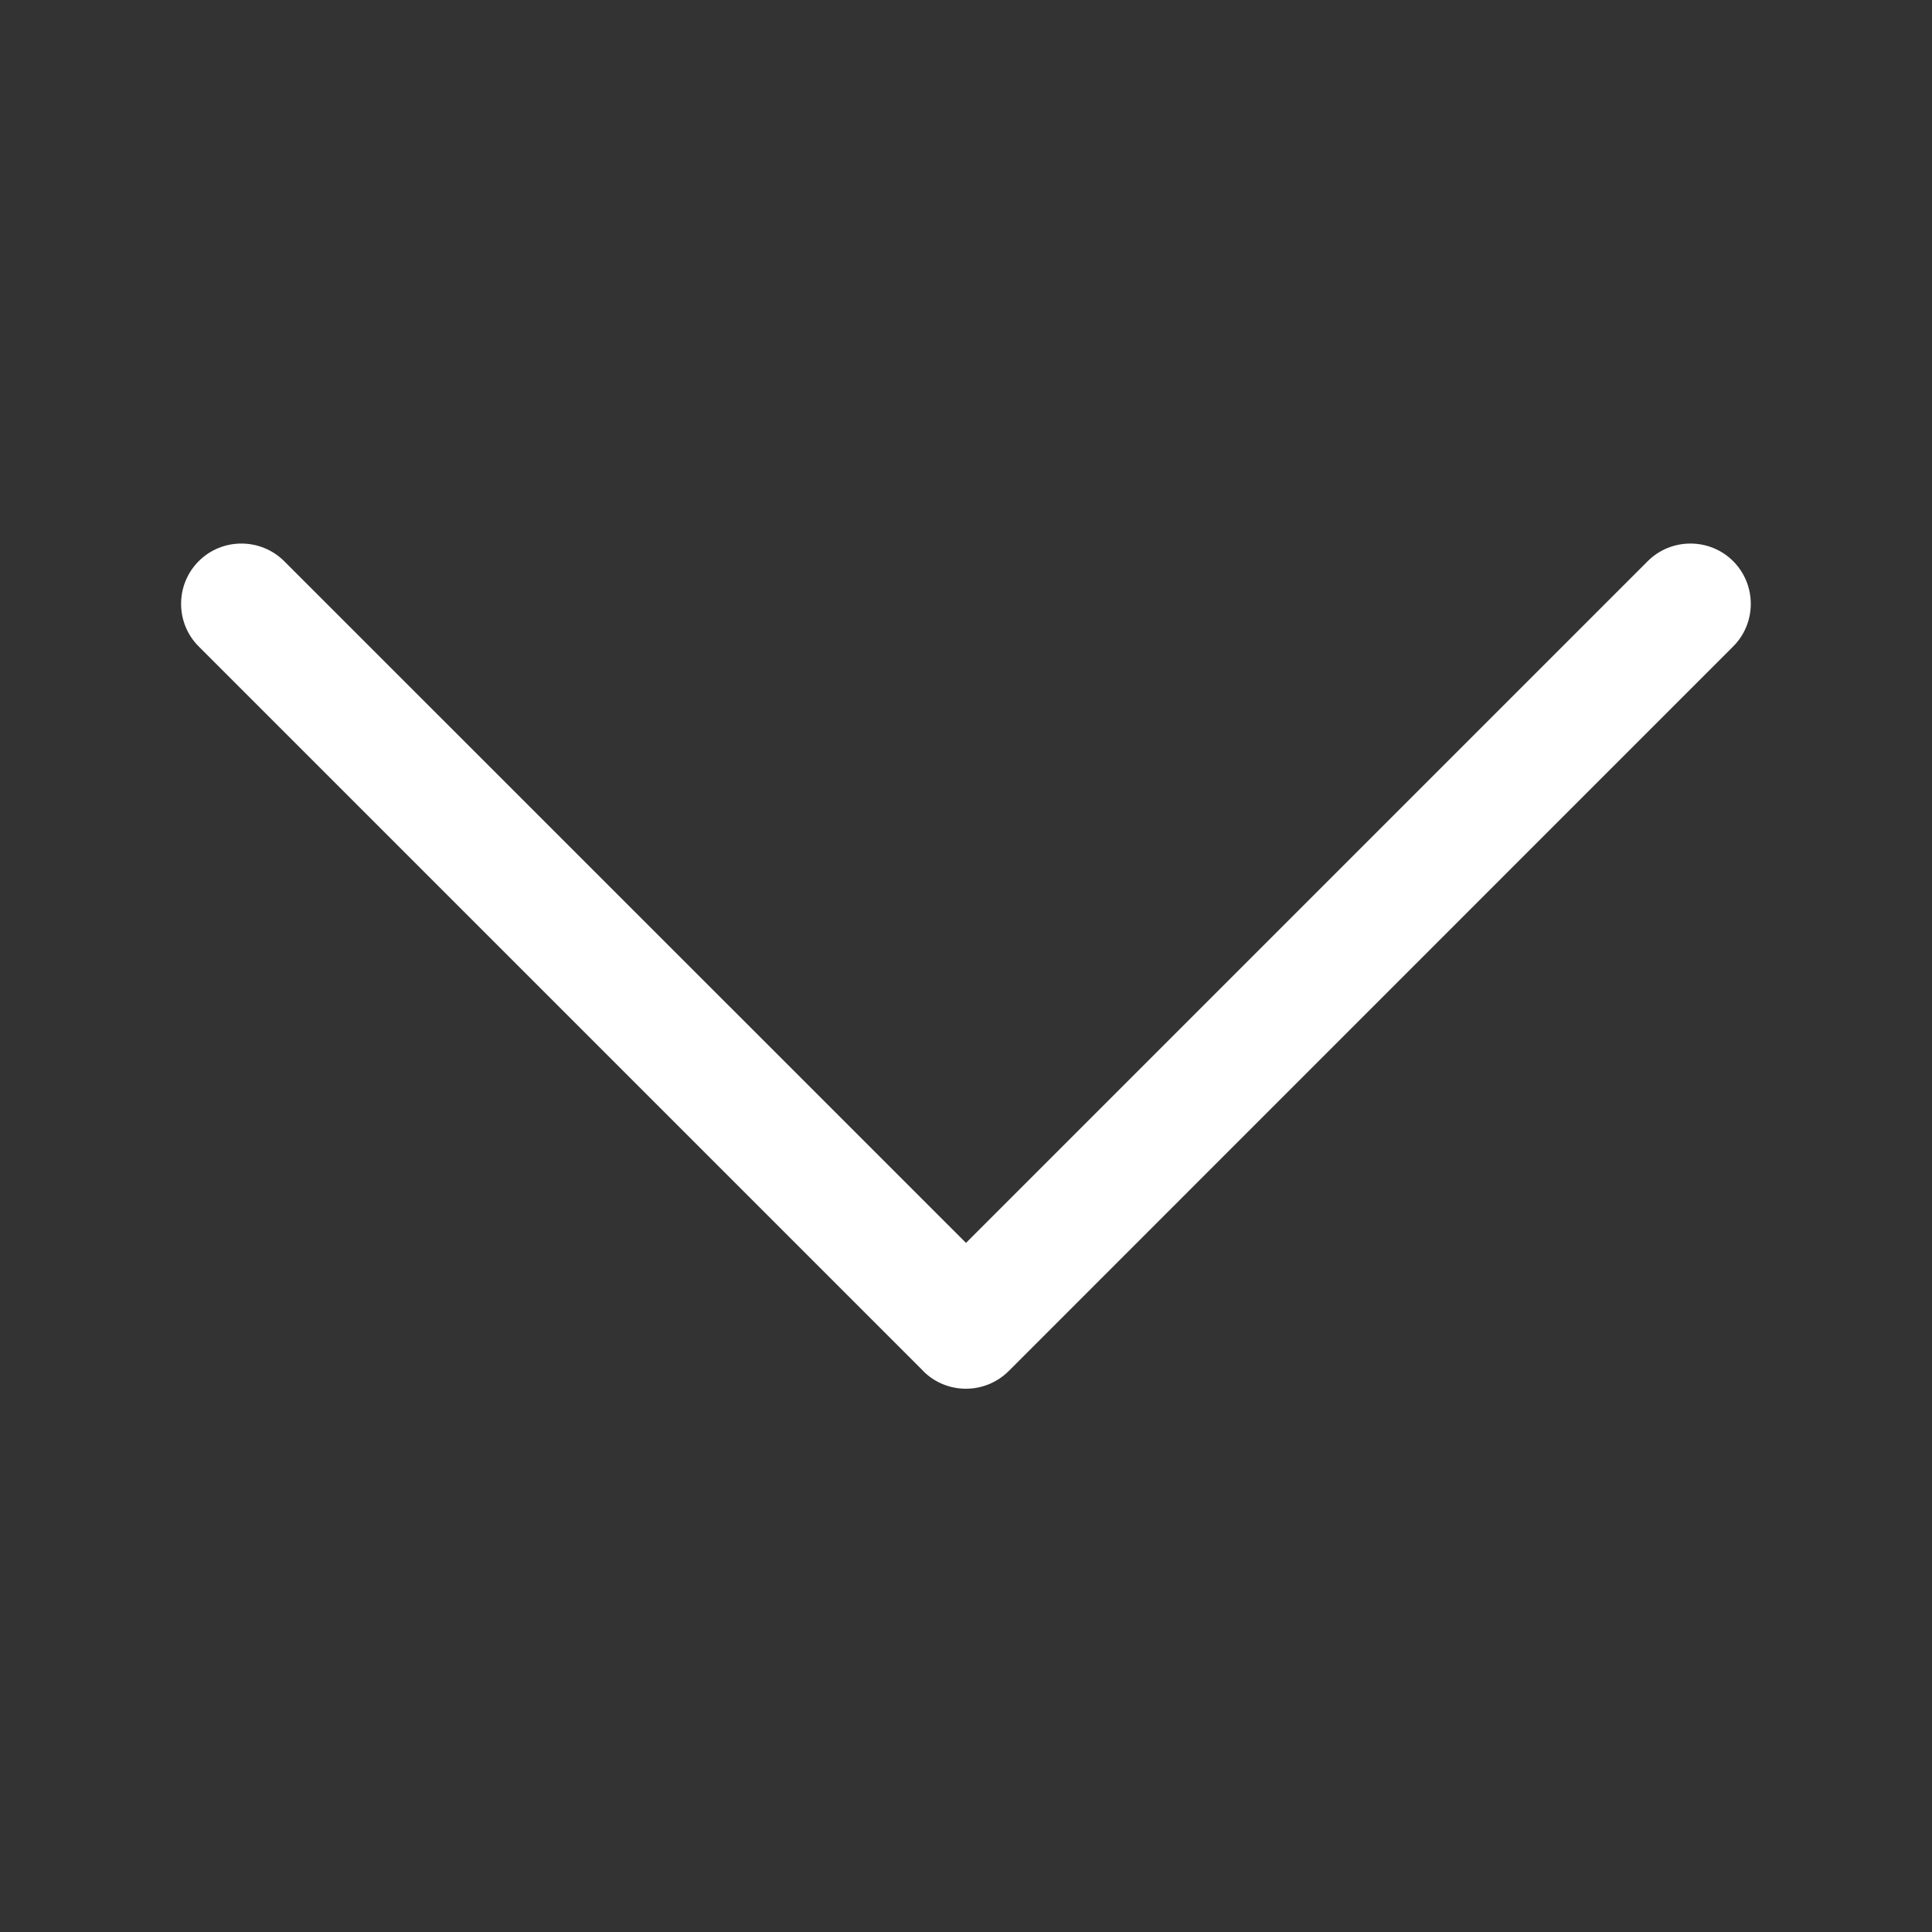 <?xml version="1.0" encoding="utf-8"?>
<!-- Generator: Adobe Illustrator 16.0.0, SVG Export Plug-In . SVG Version: 6.00 Build 0)  -->
<!DOCTYPE svg PUBLIC "-//W3C//DTD SVG 1.1//EN" "http://www.w3.org/Graphics/SVG/1.1/DTD/svg11.dtd">
<svg version="1.1" id="Layer_1" xmlns="http://www.w3.org/2000/svg" xmlns:xlink="http://www.w3.org/1999/xlink" x="0px" y="0px"
	 width="16px" height="16px" viewBox="0 0 16 16" enable-background="new 0 0 16 16" xml:space="preserve">
<rect x="0" y="0" width="16" height="16" fill="#333333" stroke="none"/>
<path fill="#FFFFFF" d="M8.354,11.354c-0.195,0.195-0.512,0.196-0.707,0.002c0,0,0,0-0.001-0.002l-6-6
	c-0.195-0.194-0.195-0.512,0-0.707c0.194-0.194,0.512-0.194,0.707,0L8,10.293l5.646-5.646c0.194-0.194,0.513-0.194,0.707,0
	c0.195,0.195,0.195,0.513,0,0.707L8.354,11.354z"/>
</svg>
